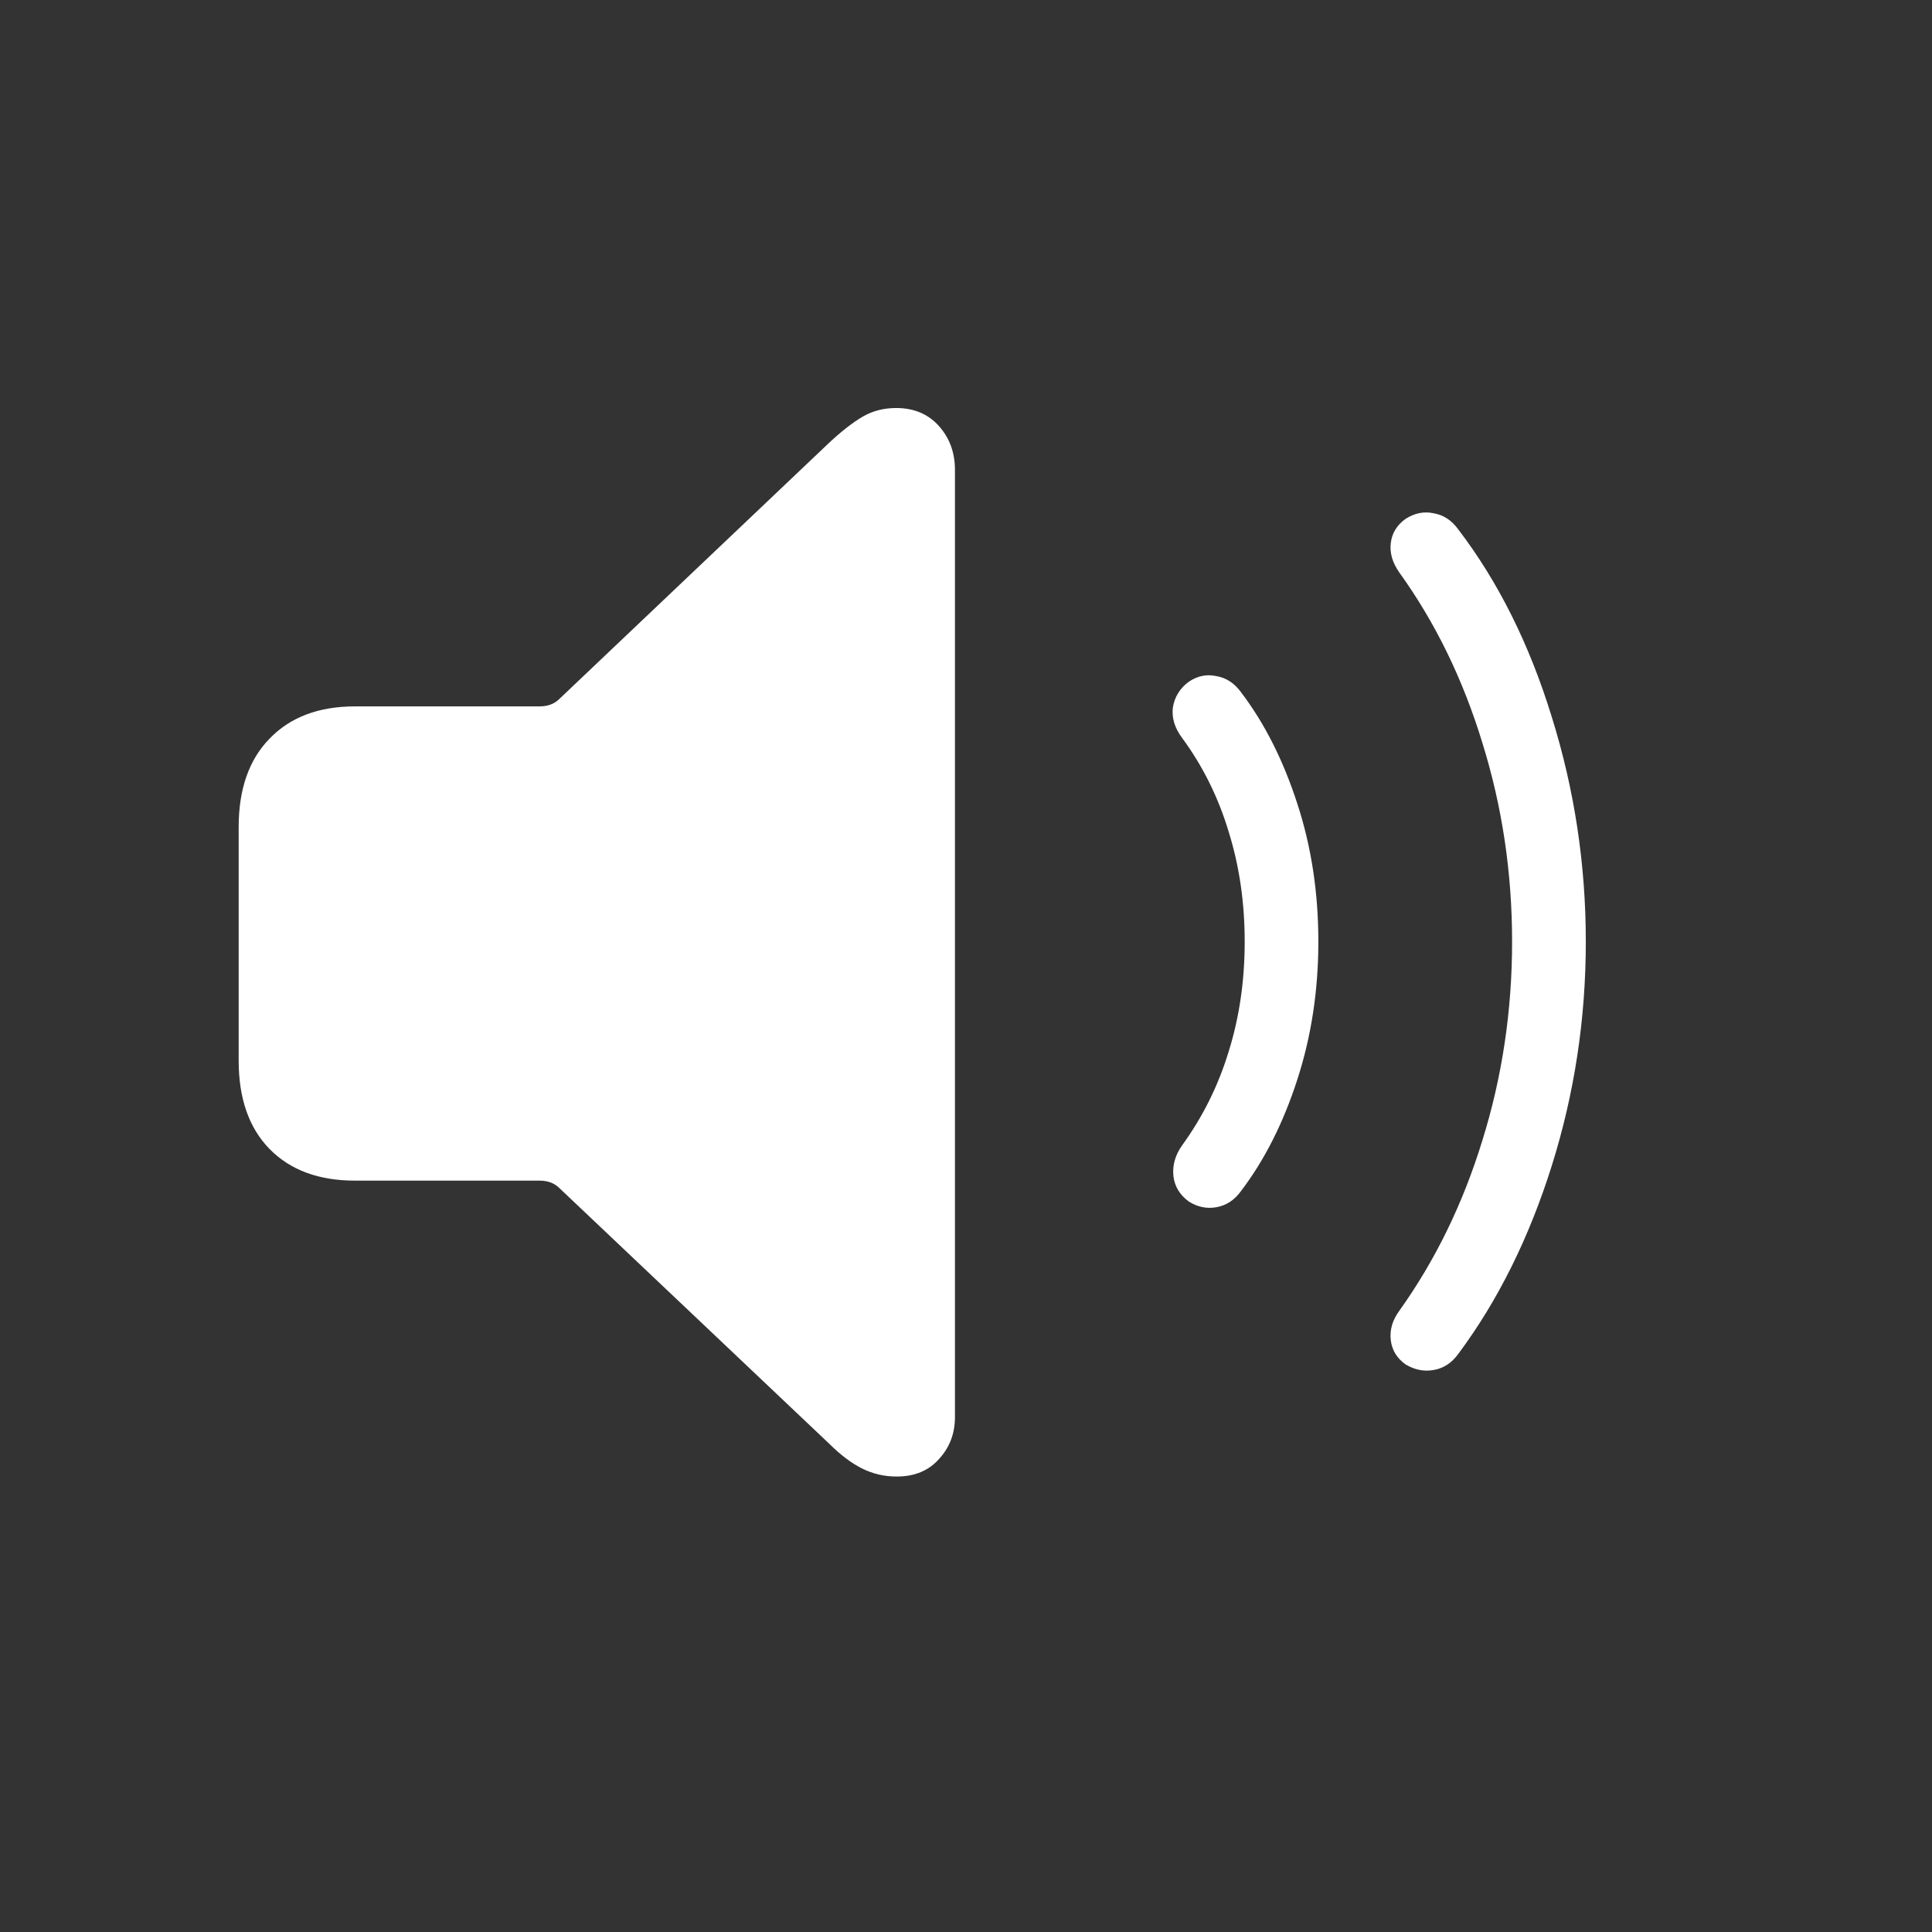 <svg width="32" height="32" viewBox="0 0 32 32" fill="none" xmlns="http://www.w3.org/2000/svg">
<rect x="0" y="0" width="32" height="32" fill="#333333" stroke="none"/>
<path d="M14.853 24.456C14.648 24.456 14.457 24.412 14.279 24.323C14.101 24.234 13.92 24.097 13.735 23.913L9.254 19.668C9.172 19.592 9.066 19.555 8.937 19.555H5.881C5.279 19.555 4.808 19.38 4.466 19.032C4.124 18.683 3.953 18.194 3.953 17.565V13.7C3.953 13.071 4.124 12.582 4.466 12.233C4.808 11.878 5.279 11.7 5.881 11.7H8.937C9.066 11.7 9.172 11.663 9.254 11.587L13.735 7.332C13.94 7.141 14.125 6.997 14.289 6.901C14.453 6.806 14.638 6.758 14.843 6.758C15.137 6.758 15.373 6.857 15.55 7.055C15.728 7.253 15.817 7.496 15.817 7.783V23.472C15.817 23.745 15.728 23.977 15.55 24.169C15.379 24.36 15.147 24.456 14.853 24.456ZM19.693 19.903C19.543 19.794 19.457 19.654 19.436 19.483C19.416 19.305 19.464 19.134 19.58 18.97C19.922 18.498 20.178 17.982 20.349 17.422C20.527 16.855 20.616 16.246 20.616 15.597C20.616 14.947 20.527 14.339 20.349 13.771C20.178 13.204 19.922 12.688 19.58 12.223C19.457 12.059 19.406 11.892 19.426 11.721C19.454 11.543 19.543 11.399 19.693 11.29C19.836 11.194 19.987 11.164 20.144 11.198C20.308 11.225 20.445 11.314 20.554 11.464C20.944 11.977 21.255 12.592 21.487 13.31C21.72 14.021 21.836 14.783 21.836 15.597C21.836 16.403 21.72 17.166 21.487 17.883C21.255 18.601 20.944 19.216 20.554 19.729C20.445 19.879 20.308 19.968 20.144 19.996C19.987 20.023 19.836 19.992 19.693 19.903ZM23.282 22.6C23.138 22.498 23.056 22.364 23.036 22.2C23.015 22.029 23.063 21.865 23.179 21.708C23.774 20.874 24.232 19.934 24.553 18.888C24.881 17.835 25.045 16.738 25.045 15.597C25.045 14.455 24.881 13.358 24.553 12.305C24.232 11.252 23.774 10.312 23.179 9.485C23.063 9.321 23.015 9.157 23.036 8.993C23.056 8.829 23.138 8.696 23.282 8.593C23.432 8.498 23.586 8.467 23.743 8.501C23.907 8.528 24.044 8.617 24.153 8.768C24.816 9.636 25.332 10.671 25.702 11.874C26.078 13.078 26.266 14.318 26.266 15.597C26.266 16.875 26.078 18.112 25.702 19.309C25.326 20.505 24.81 21.544 24.153 22.426C24.044 22.576 23.907 22.665 23.743 22.692C23.586 22.72 23.432 22.689 23.282 22.6Z" fill="white"/>
</svg>
